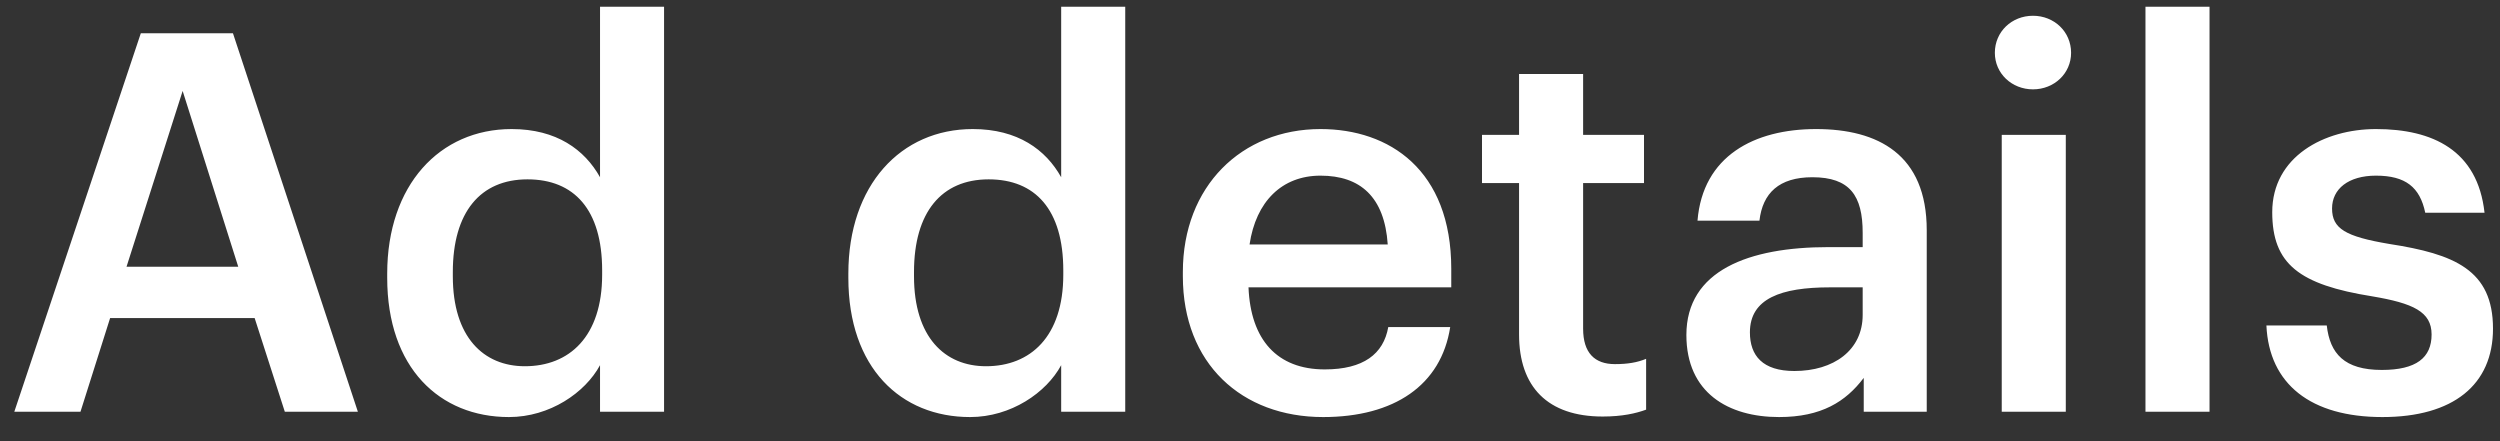 <svg width="85" height="15" viewBox="0 0 85 15" fill="none" xmlns="http://www.w3.org/2000/svg">
<rect x="0" y="0" width="85" height="15" fill="#333333" stroke="none"/>
<path d="M0.486 14H2.736L3.744 10.814H8.658L9.684 14H12.168L7.92 1.13H4.788L0.486 14ZM6.21 3.092L8.1 9.068H4.302L6.21 3.092ZM17.305 14.18C18.691 14.18 19.896 13.352 20.401 12.416V14H22.578V0.23H20.401V6.026C19.878 5.09 18.924 4.388 17.395 4.388C14.947 4.388 13.165 6.296 13.165 9.302V9.446C13.165 12.506 14.947 14.18 17.305 14.18ZM17.845 12.452C16.441 12.452 15.396 11.462 15.396 9.392V9.248C15.396 7.214 16.332 6.098 17.934 6.098C19.518 6.098 20.473 7.124 20.473 9.194V9.338C20.473 11.444 19.357 12.452 17.845 12.452ZM32.984 14.18C34.37 14.18 35.576 13.352 36.08 12.416V14H38.258V0.23H36.08V6.026C35.558 5.09 34.604 4.388 33.074 4.388C30.626 4.388 28.844 6.296 28.844 9.302V9.446C28.844 12.506 30.626 14.18 32.984 14.18ZM33.524 12.452C32.12 12.452 31.076 11.462 31.076 9.392V9.248C31.076 7.214 32.012 6.098 33.614 6.098C35.198 6.098 36.152 7.124 36.152 9.194V9.338C36.152 11.444 35.036 12.452 33.524 12.452ZM44.987 14.18C47.399 14.18 49.001 13.1 49.307 11.12H47.201C47.039 12.038 46.355 12.56 45.041 12.56C43.421 12.56 42.521 11.552 42.449 9.77H49.343V9.14C49.343 5.774 47.237 4.388 44.897 4.388C42.215 4.388 40.217 6.332 40.217 9.248V9.392C40.217 12.362 42.215 14.18 44.987 14.18ZM42.485 8.312C42.701 6.854 43.583 5.972 44.897 5.972C46.247 5.972 47.075 6.692 47.183 8.312H42.485ZM54.492 14.162C55.158 14.162 55.626 14.054 55.968 13.928V12.2C55.662 12.326 55.338 12.38 54.906 12.38C54.222 12.38 53.826 12.002 53.826 11.174V6.224H55.896V4.586H53.826V2.516H51.648V4.586H50.388V6.224H51.648V11.372C51.648 13.154 52.62 14.162 54.492 14.162ZM60.487 14.18C61.927 14.18 62.755 13.658 63.367 12.848V14H65.509V7.826C65.509 5.252 63.853 4.388 61.747 4.388C59.641 4.388 57.895 5.306 57.715 7.502H59.821C59.929 6.566 60.487 6.026 61.621 6.026C62.899 6.026 63.331 6.656 63.331 7.916V8.402H62.161C59.461 8.402 57.337 9.194 57.337 11.39C57.337 13.352 58.759 14.18 60.487 14.18ZM61.009 12.614C59.929 12.614 59.497 12.092 59.497 11.3C59.497 10.148 60.559 9.77 62.215 9.77H63.331V10.706C63.331 11.912 62.341 12.614 61.009 12.614ZM68.059 14H70.237V4.586H68.059V14ZM69.121 3.038C69.841 3.038 70.417 2.498 70.417 1.796C70.417 1.076 69.841 0.536 69.121 0.536C68.401 0.536 67.825 1.076 67.825 1.796C67.825 2.498 68.401 3.038 69.121 3.038ZM72.946 14H75.124V0.23H72.946V14ZM81 14.18C83.412 14.18 84.762 13.082 84.762 11.174C84.762 9.176 83.448 8.636 81.234 8.294C79.74 8.042 79.29 7.772 79.29 7.088C79.29 6.422 79.848 5.972 80.784 5.972C81.792 5.972 82.278 6.368 82.458 7.232H84.474C84.24 5.108 82.71 4.388 80.784 4.388C79.02 4.388 77.256 5.324 77.256 7.214C77.256 8.978 78.174 9.68 80.658 10.076C82.044 10.31 82.674 10.598 82.674 11.372C82.674 12.164 82.152 12.578 80.982 12.578C79.704 12.578 79.218 12.02 79.11 11.066H77.058C77.148 13.064 78.57 14.18 81 14.18Z" fill="white"/>
</svg>
